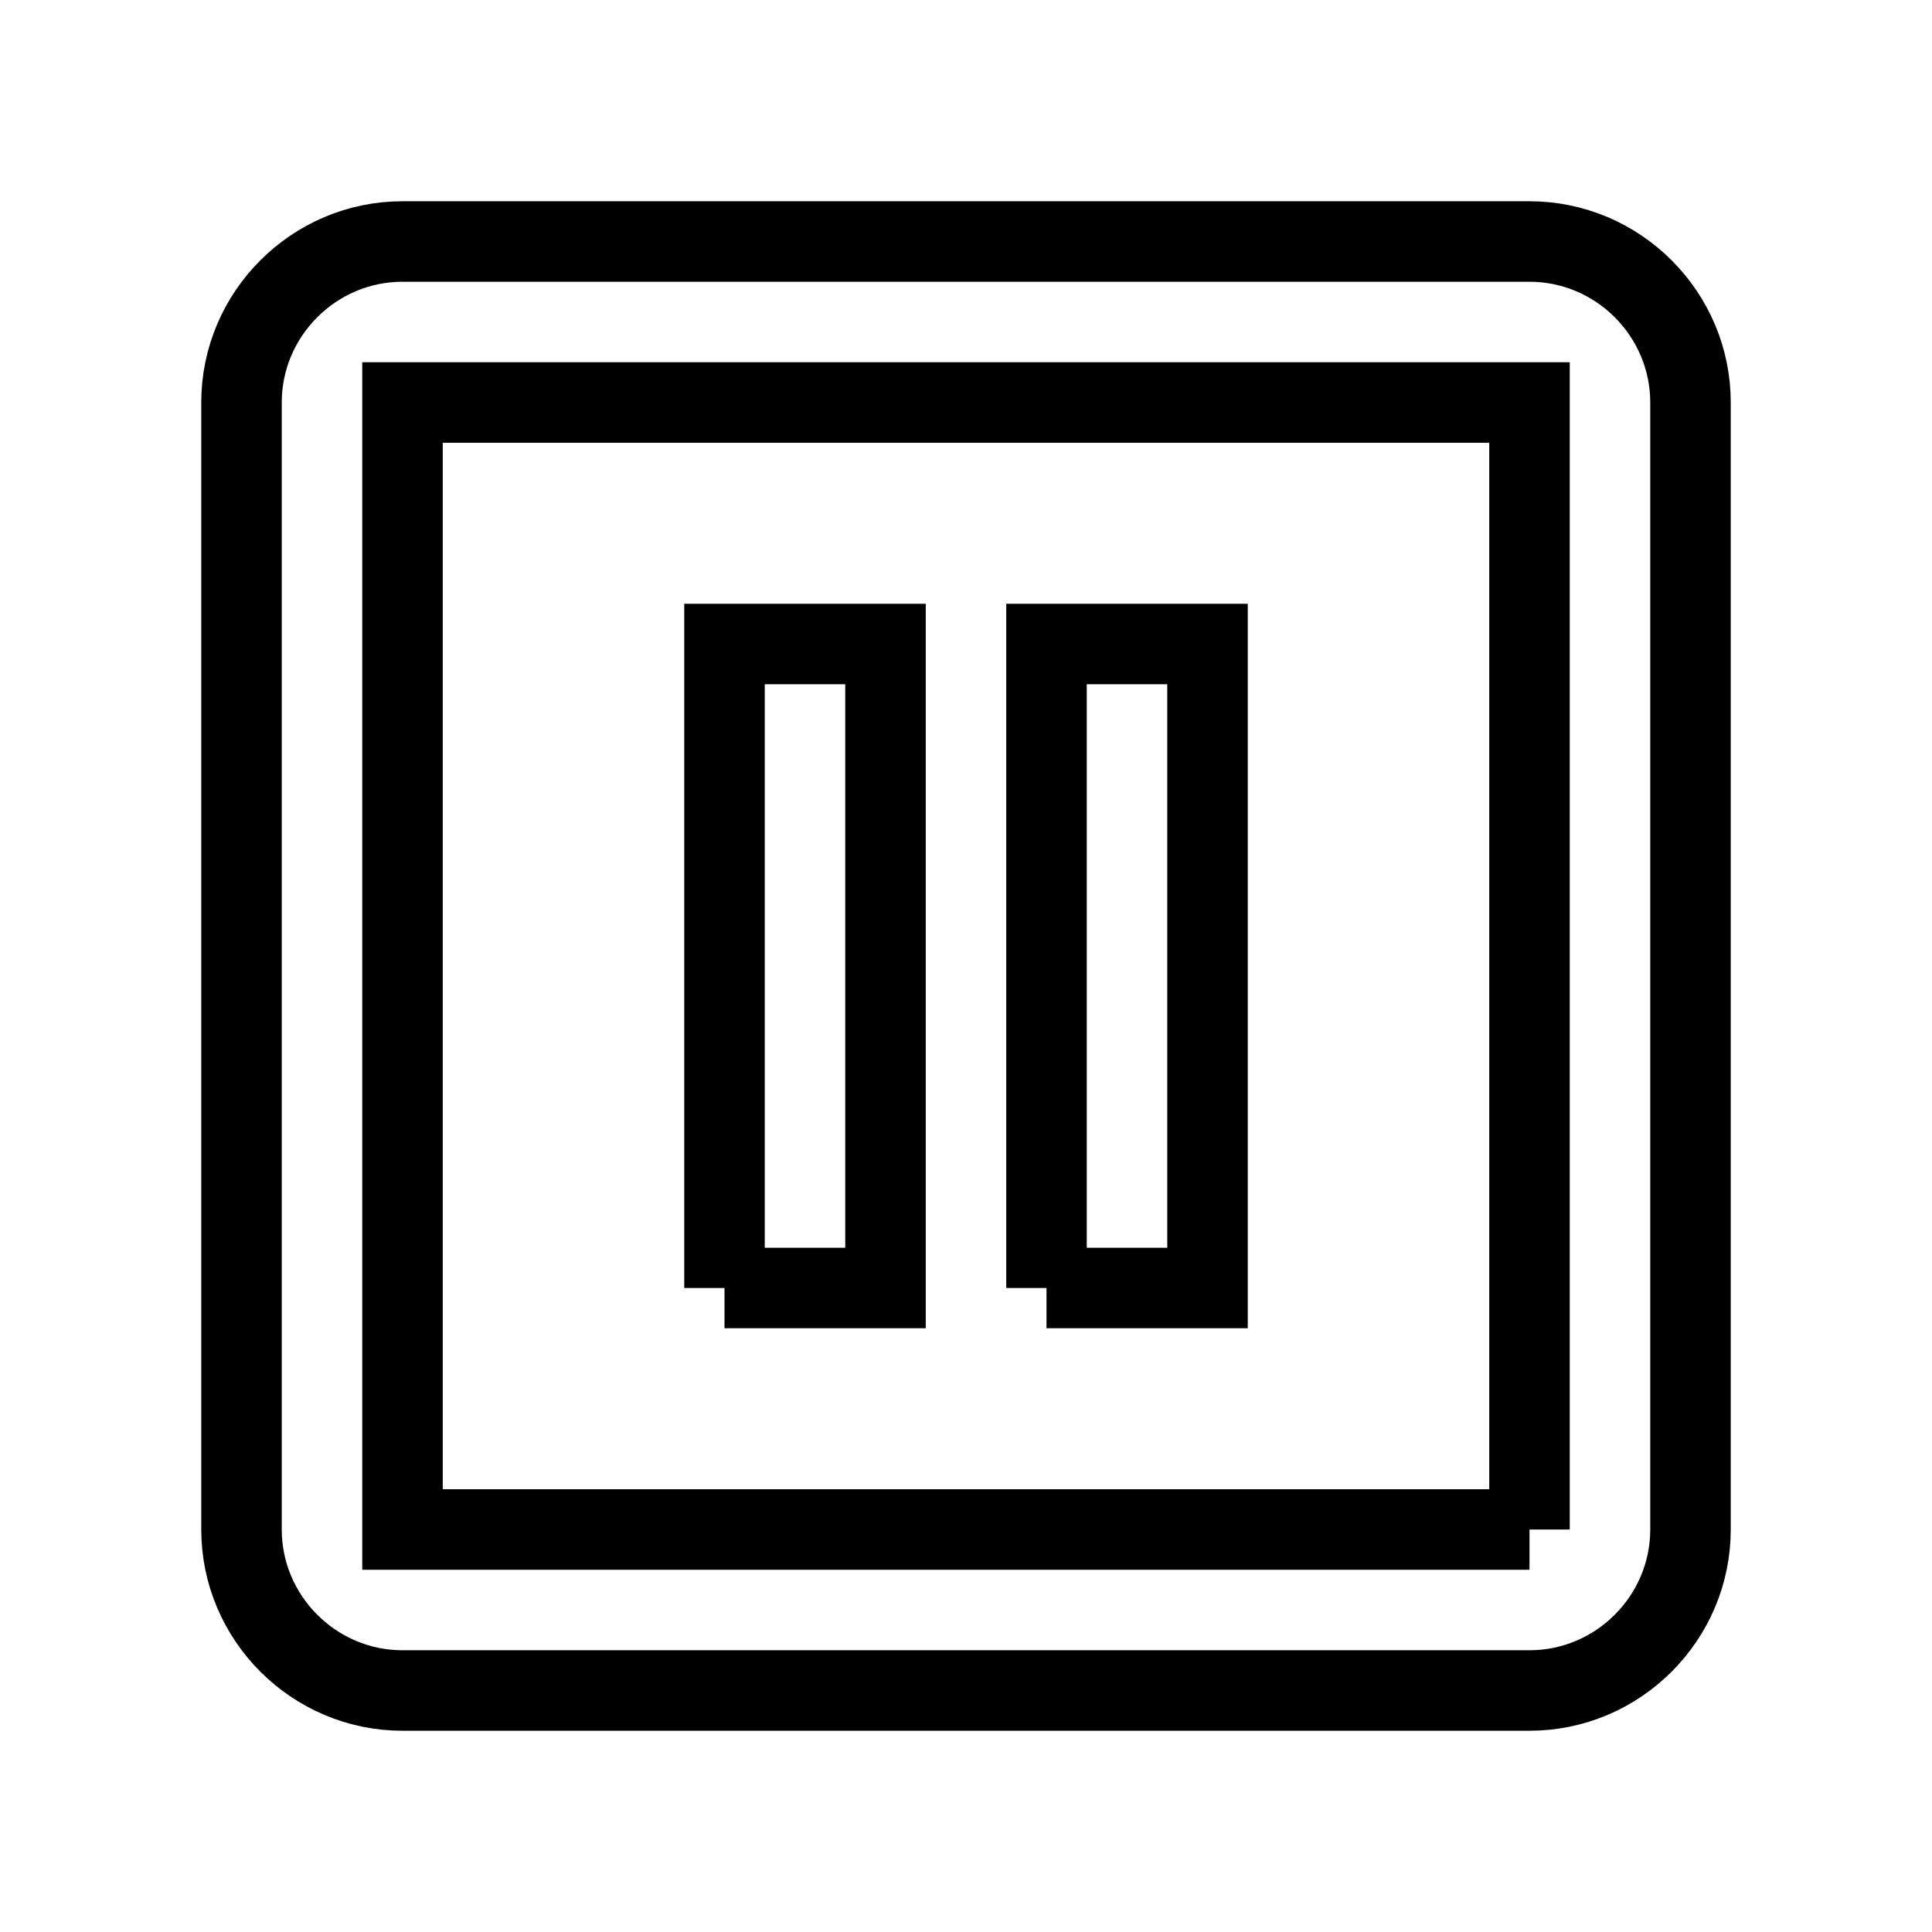 <svg fill="none" stroke="currentColor" xmlns="http://www.w3.org/2000/svg" id="mdi-pause-box-outline" viewBox="0 0 24 24"><path d="M19 3H5C3.9 3 3 3.9 3 5V19C3 20.1 3.9 21 5 21H19C20.1 21 21 20.1 21 19V5C21 3.9 20.1 3 19 3M19 19H5V5H19V19M13 16V8H15V16H13M9 16V8H11V16H9" /></svg>